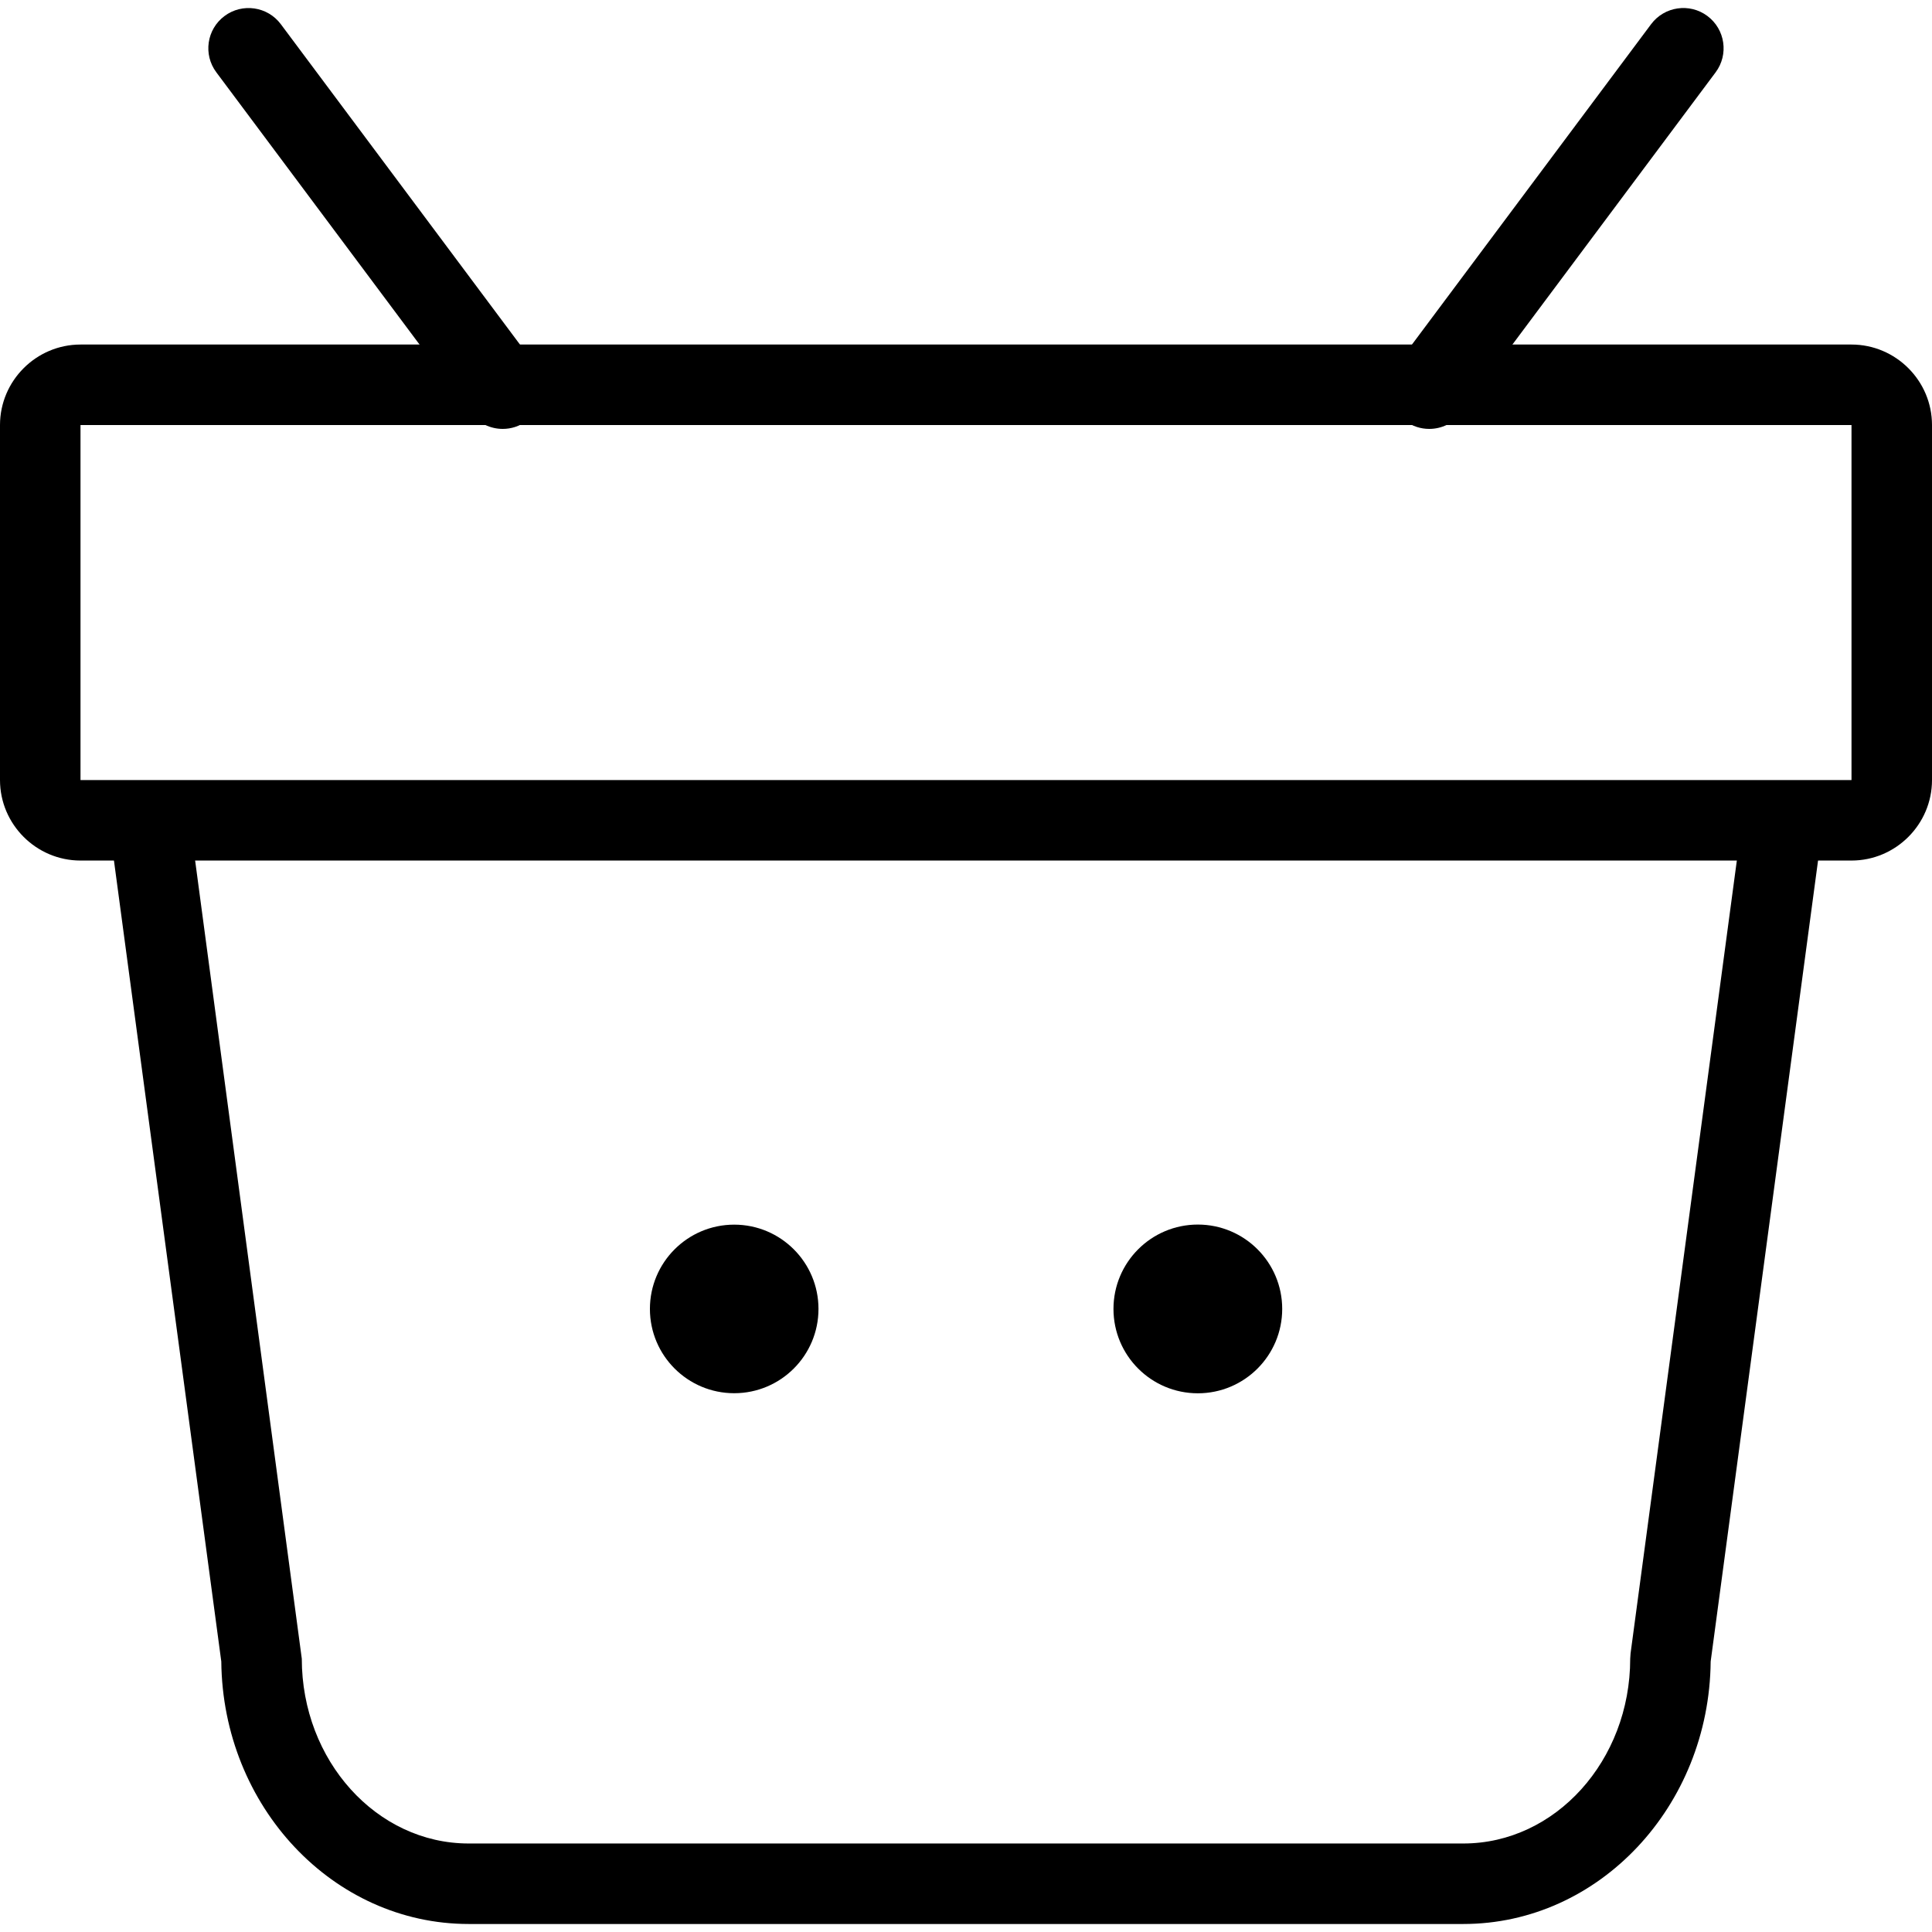 <?xml version="1.0" encoding="utf-8"?>
<!-- Generator: Adobe Illustrator 16.0.0, SVG Export Plug-In . SVG Version: 6.00 Build 0)  -->
<!DOCTYPE svg PUBLIC "-//W3C//DTD SVG 1.1//EN" "http://www.w3.org/Graphics/SVG/1.1/DTD/svg11.dtd">
<svg version="1.1" id="Layer_1" xmlns="http://www.w3.org/2000/svg" xmlns:xlink="http://www.w3.org/1999/xlink" x="0px" y="0px"
	 width="48px" height="48px" viewBox="0 0 48 48" enable-background="new 0 0 48 48" xml:space="preserve">
<g>
	<g>
		<path d="M36.357,47.801H11.643c-3.367,0-6.11-2.919-6.145-6.521L2.607,19.708l1.982-0.266L7.498,41.21
			c0,2.531,1.859,4.591,4.145,4.591h24.714c2.285,0,4.145-2.06,4.145-4.591l0.009-0.133l2.9-21.635l1.982,0.266l-2.892,21.571
			C42.467,44.882,39.724,47.801,36.357,47.801z"/>
		<g>
			<path d="M46,10.56v8.82H2v-8.82H46 M46,8.56H2c-1.1,0-2,0.9-2,2v8.82c0,1.1,0.9,2,2,2h44c1.1,0,2-0.9,2-2v-8.82
				C48,9.459,47.1,8.56,46,8.56L46,8.56z"/>
		</g>
		<g>
			<path d="M12.49,10.656c-0.305,0-0.606-0.139-0.802-0.402L5.375,1.797c-0.331-0.442-0.24-1.069,0.203-1.399
				c0.442-0.33,1.07-0.238,1.399,0.203l6.313,8.457c0.331,0.442,0.24,1.069-0.203,1.399C12.908,10.592,12.698,10.656,12.49,10.656z"
				/>
			<path d="M35.509,10.656c-0.208,0-0.418-0.064-0.598-0.199c-0.442-0.331-0.533-0.957-0.203-1.399l6.313-8.457
				c0.33-0.442,0.957-0.534,1.4-0.203c0.442,0.331,0.533,0.957,0.203,1.399l-6.313,8.457C36.114,10.518,35.813,10.656,35.509,10.656
				z"/>
		</g>
	</g>
	<g>
		<circle cx="18.241" cy="32.52" r="2.094"/>
		<circle cx="29.76" cy="32.52" r="2.096"/>
	</g>
</g>
</svg>
